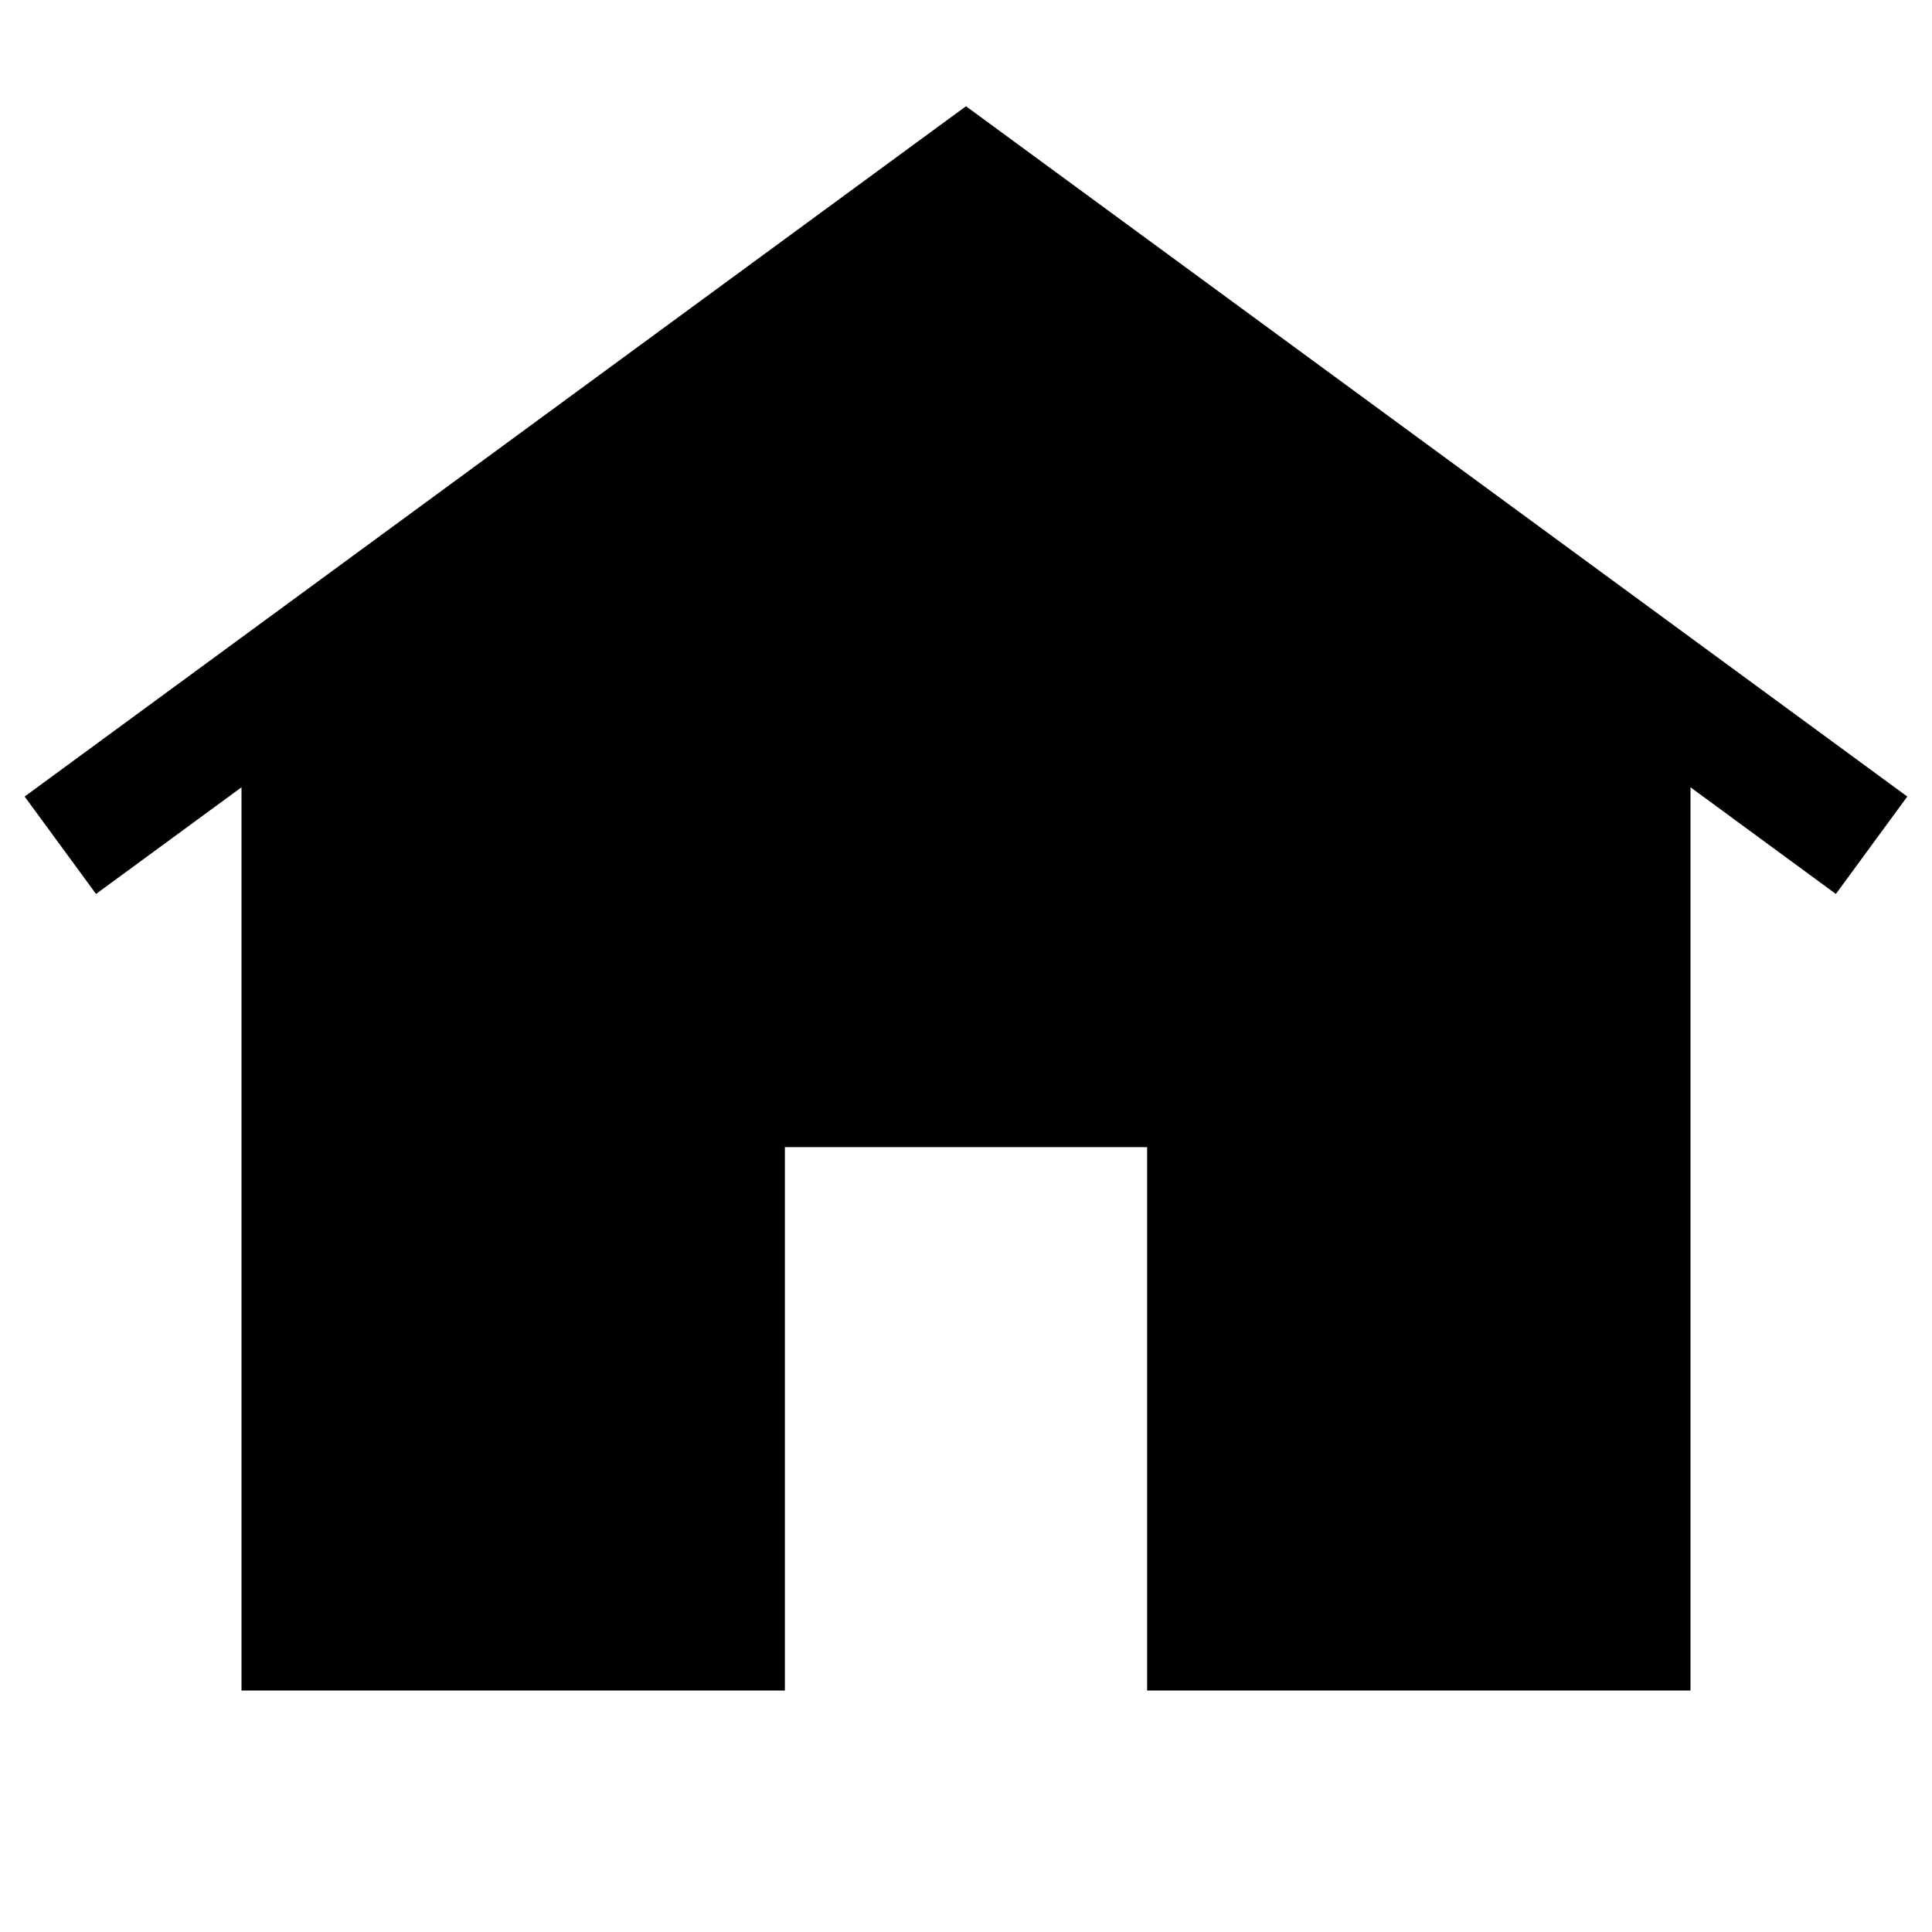 <svg viewBox="0 0 24 24" xmlns="http://www.w3.org/2000/svg"><path fill-rule="evenodd" d="M12 1.32l.443.325 11.25 8.25-.887 1.21L21 9.78V21h-6.75v-6.75h-4.5V21H3V9.78l-1.807 1.325-.887-1.21 11.25-8.25L12 1.32z"/></svg>